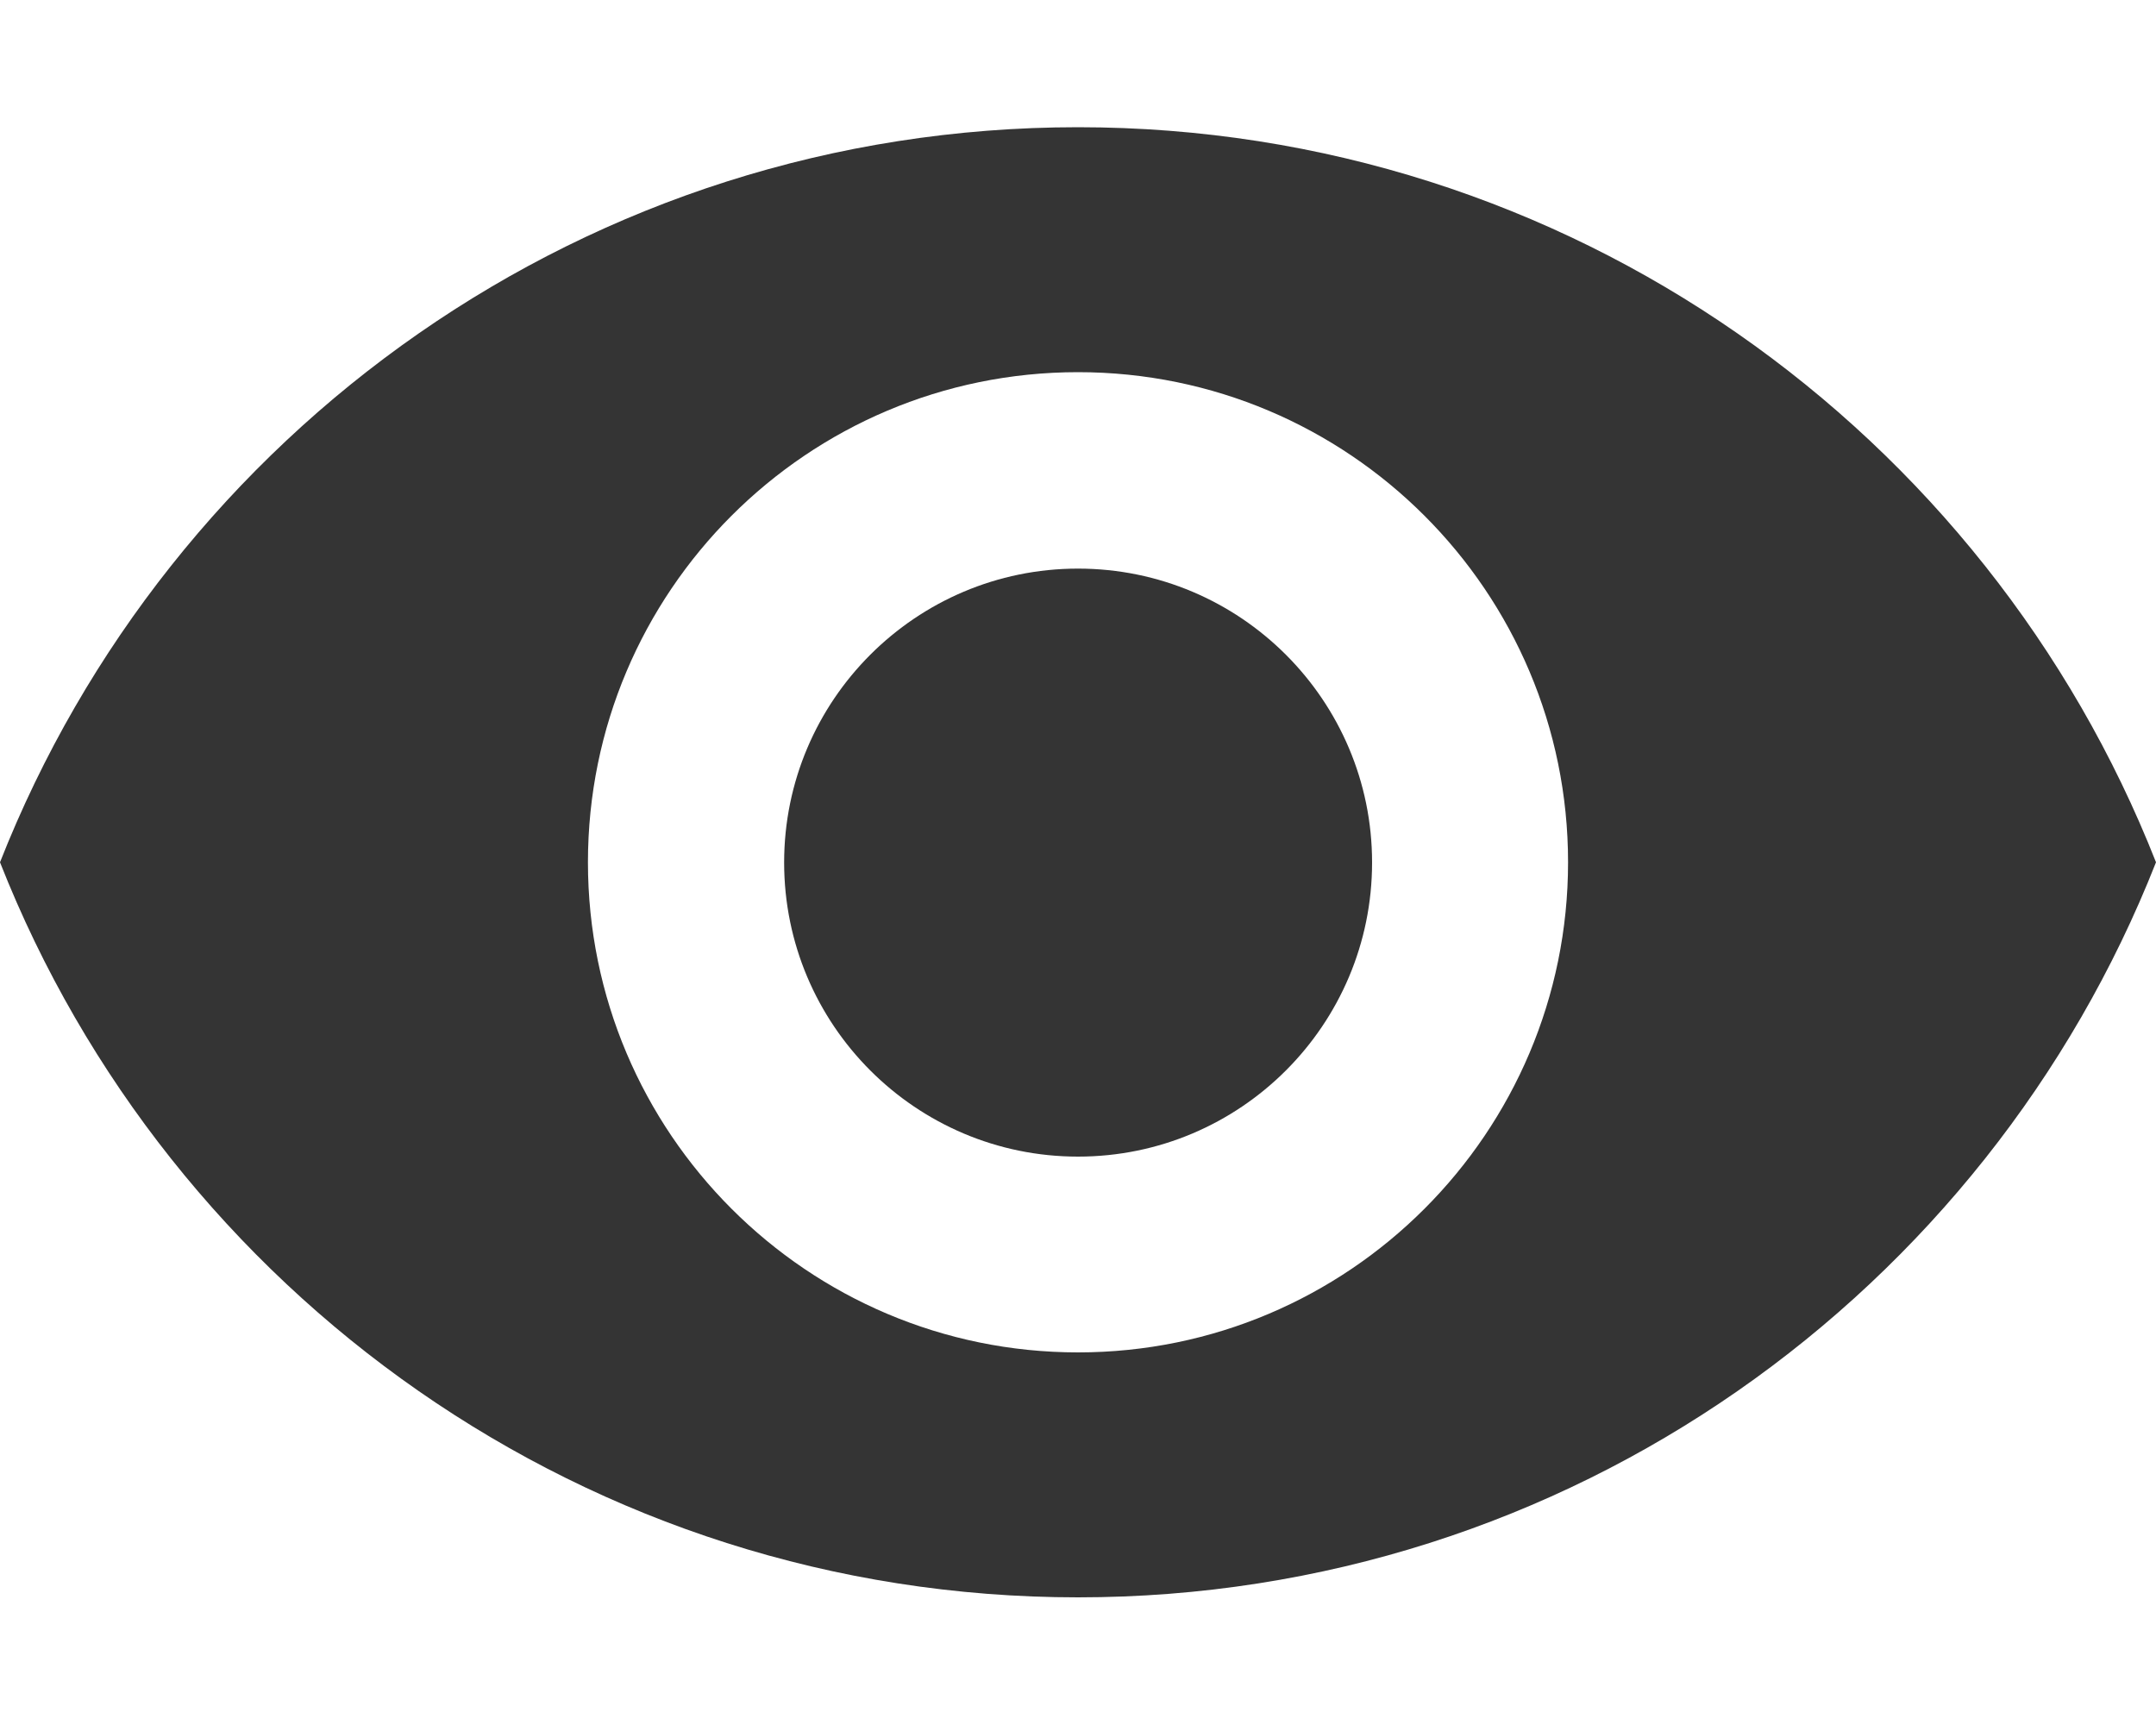 <svg width="10" height="8" viewBox="0 0 10 8" fill="none" xmlns="http://www.w3.org/2000/svg">
<path d="M5 2.637C4.248 2.637 3.637 3.248 3.637 4C3.637 4.753 4.248 5.364 5 5.364C5.753 5.364 6.364 4.753 6.364 4C6.364 3.248 5.753 2.637 5 2.637Z" fill="#343434"/>
<path d="M5 0.59C2.727 0.59 0.786 2.003 0 3.999C0.786 5.994 2.727 7.408 5 7.408C7.275 7.408 9.214 5.994 10 3.999C9.214 2.003 7.275 0.59 5 0.59ZM5 6.272C3.745 6.272 2.727 5.253 2.727 3.999C2.727 2.744 3.745 1.726 5 1.726C6.255 1.726 7.273 2.744 7.273 3.999C7.273 5.253 6.255 6.272 5 6.272Z" fill="#343434"/>
</svg>
